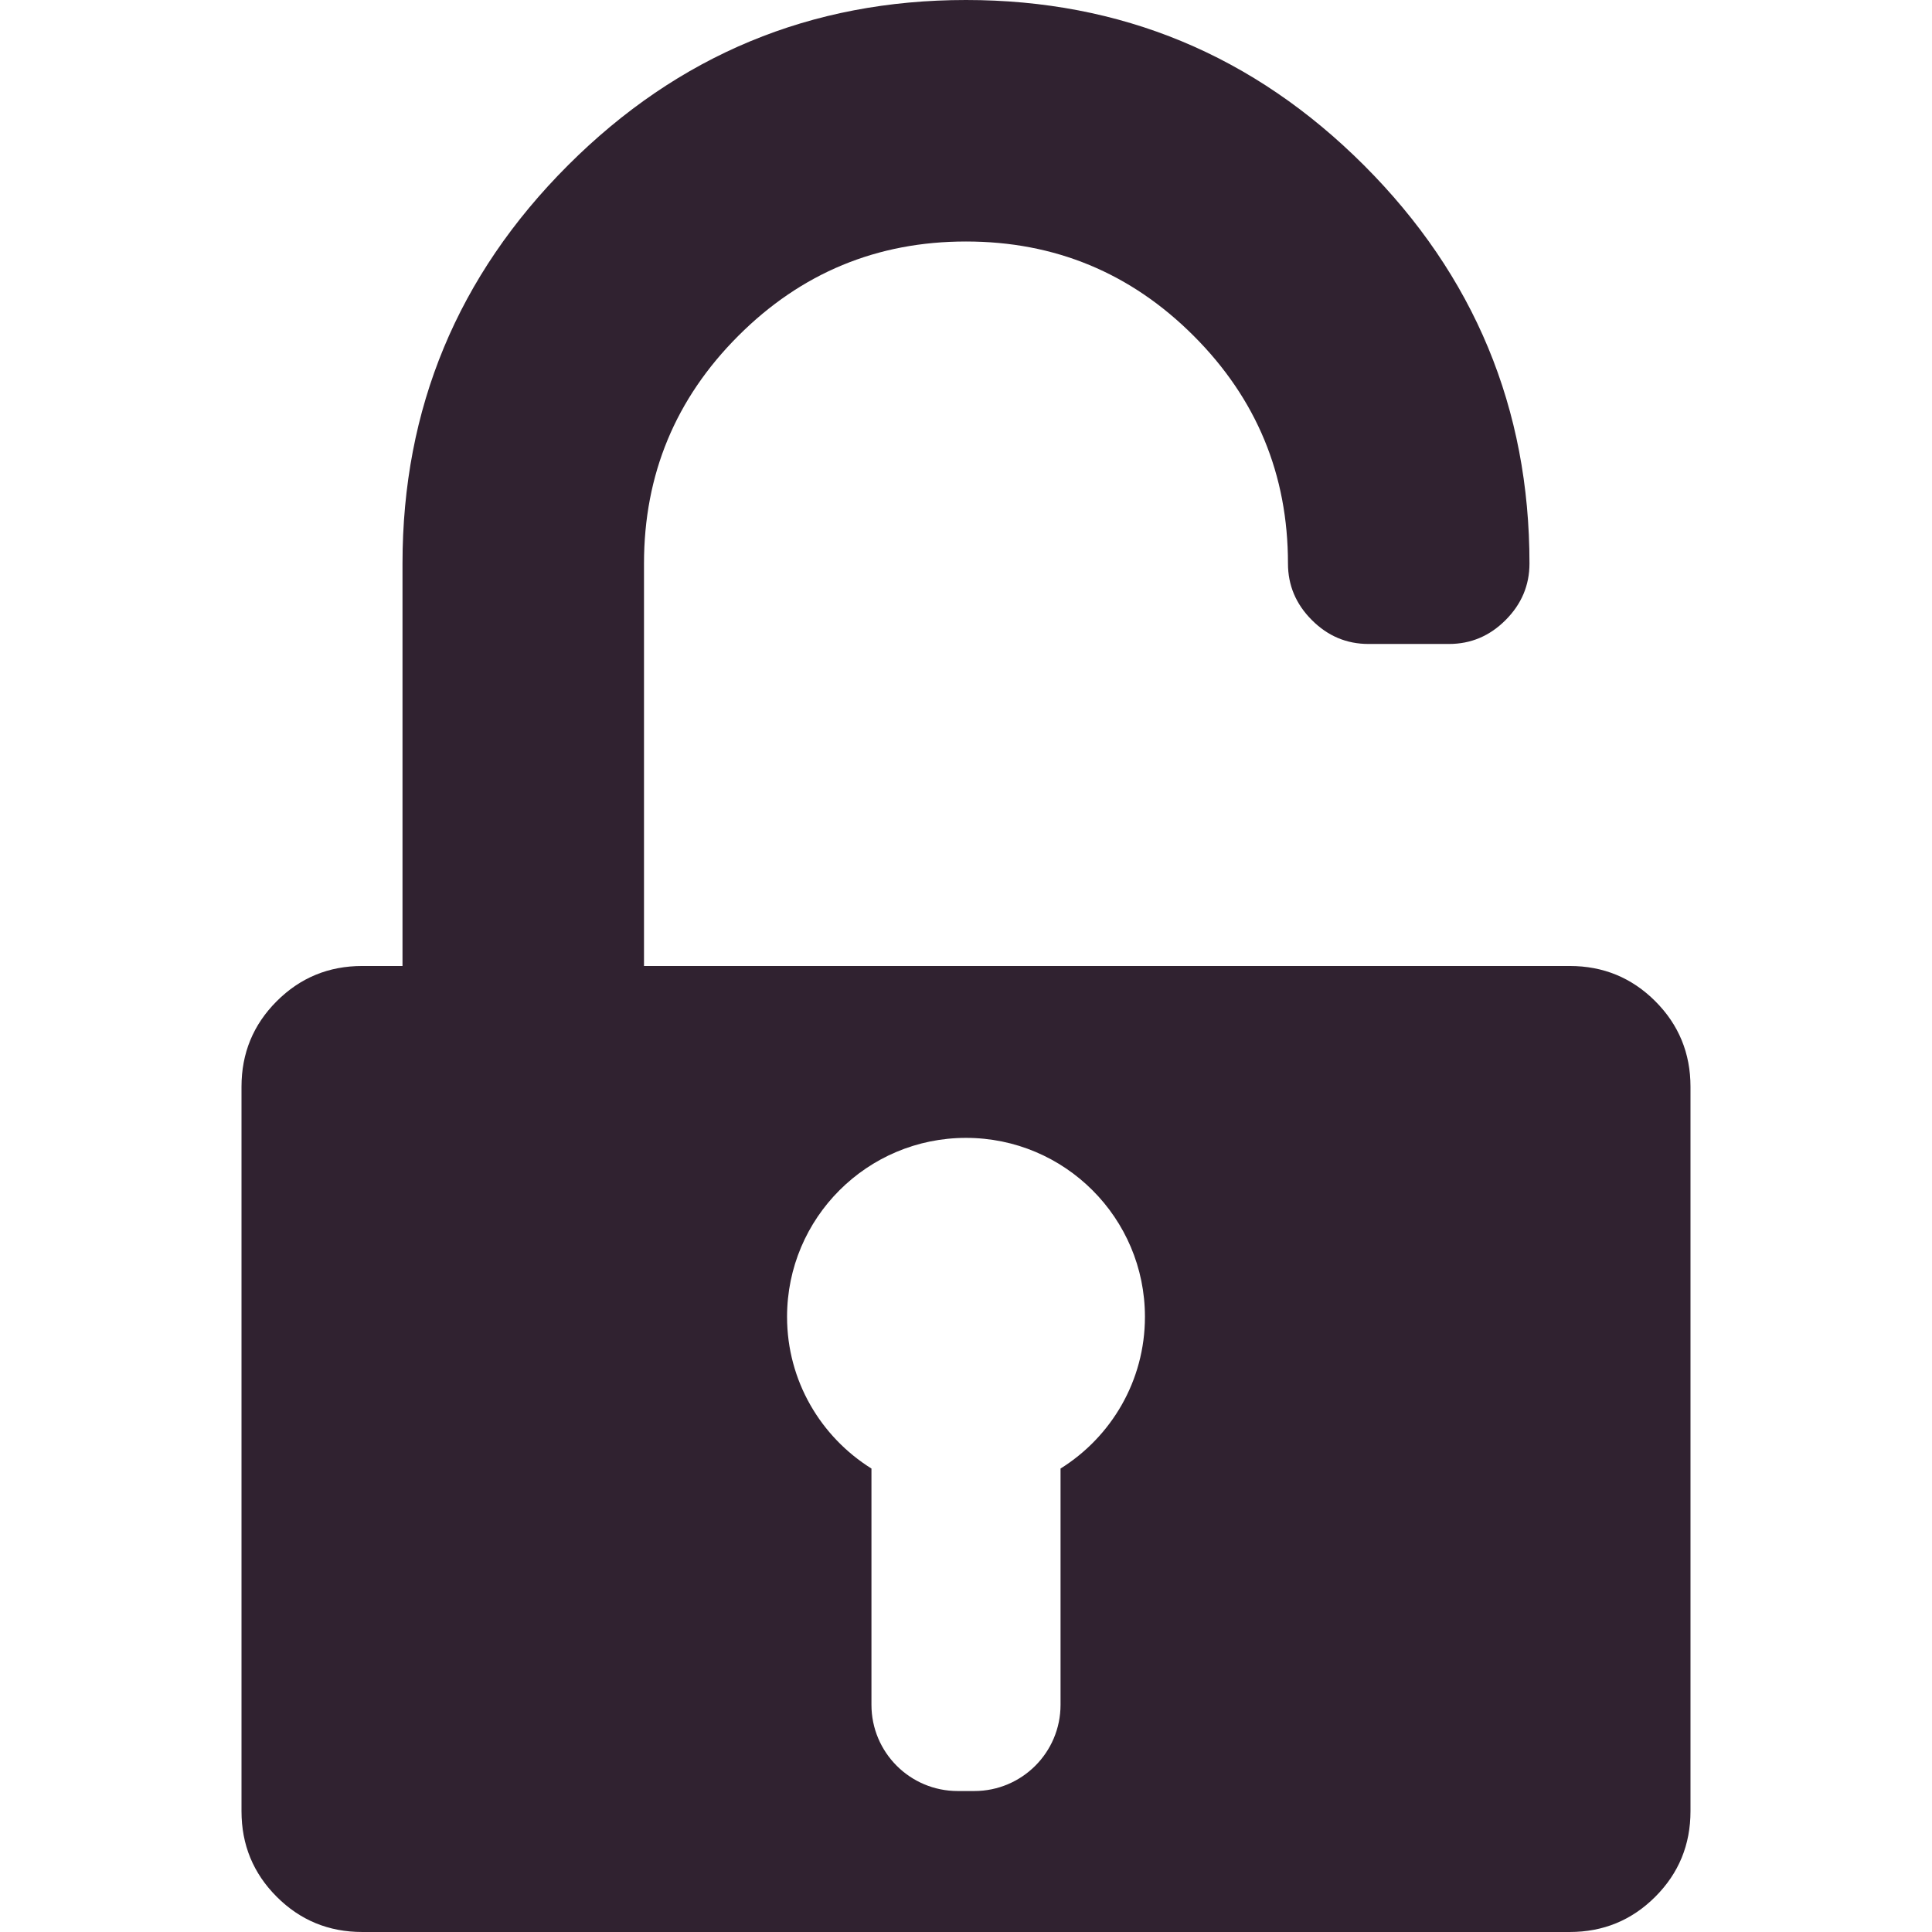 <?xml version="1.0" encoding="iso-8859-1"?>
<!-- Generator: Adobe Illustrator 16.0.0, SVG Export Plug-In . SVG Version: 6.00 Build 0)  -->
<!DOCTYPE svg PUBLIC "-//W3C//DTD SVG 1.1//EN" "http://www.w3.org/Graphics/SVG/1.1/DTD/svg11.dtd">
<svg xmlns="http://www.w3.org/2000/svg" xmlns:xlink="http://www.w3.org/1999/xlink" version="1.1" id="Capa_1" x="0px" y="0px" width="512px" height="512px" viewBox="0 0 539.643 539.643" style="enable-background:new 0 0 539.643 539.643;" xml:space="preserve">
<g>
	<g>
		<path d="M438.457,269.818H179.881V157.394c0-24.829,8.782-46.029,26.347-63.593c17.564-17.564,38.758-26.346,63.593-26.346    c24.822,0,46.023,8.782,63.587,26.346c17.564,17.564,26.346,38.771,26.346,63.593c0,6.095,2.223,11.365,6.678,15.808    c4.449,4.461,9.719,6.67,15.807,6.67h22.486c6.088,0,11.357-2.209,15.807-6.67c4.449-4.45,6.678-9.719,6.678-15.808    c0-43.324-15.404-80.393-46.199-111.201C350.213,15.397,313.15,0,269.821,0c-43.336,0-80.398,15.397-111.194,46.193    c-30.802,30.808-46.2,67.877-46.2,111.201v112.424h-11.243c-9.37,0-17.338,3.28-23.893,9.841    c-6.561,6.561-9.834,14.517-9.834,23.881v202.369c0,9.376,3.274,17.332,9.834,23.893c6.555,6.561,14.517,9.841,23.893,9.841    h337.273c9.363,0,17.332-3.28,23.893-9.841c6.555-6.561,9.836-14.517,9.836-23.893v-202.37c0-9.357-3.281-17.319-9.836-23.88    C455.789,273.099,447.82,269.818,438.457,269.818z M296.229,410.192v65.992c0,13.299-10.783,24.082-24.082,24.082h-4.651    c-13.299,0-24.082-10.783-24.082-24.082v-65.992c-14.137-8.831-23.574-24.485-23.574-42.381c0-27.607,22.381-49.981,49.982-49.981    s49.982,22.381,49.982,49.981C319.803,385.713,310.365,401.368,296.229,410.192z" fill="#302230"/>
	</g>
</g>
<g>
</g>
<g>
</g>
<g>
</g>
<g>
</g>
<g>
</g>
<g>
</g>
<g>
</g>
<g>
</g>
<g>
</g>
<g>
</g>
<g>
</g>
<g>
</g>
<g>
</g>
<g>
</g>
<g>
</g>
</svg>
